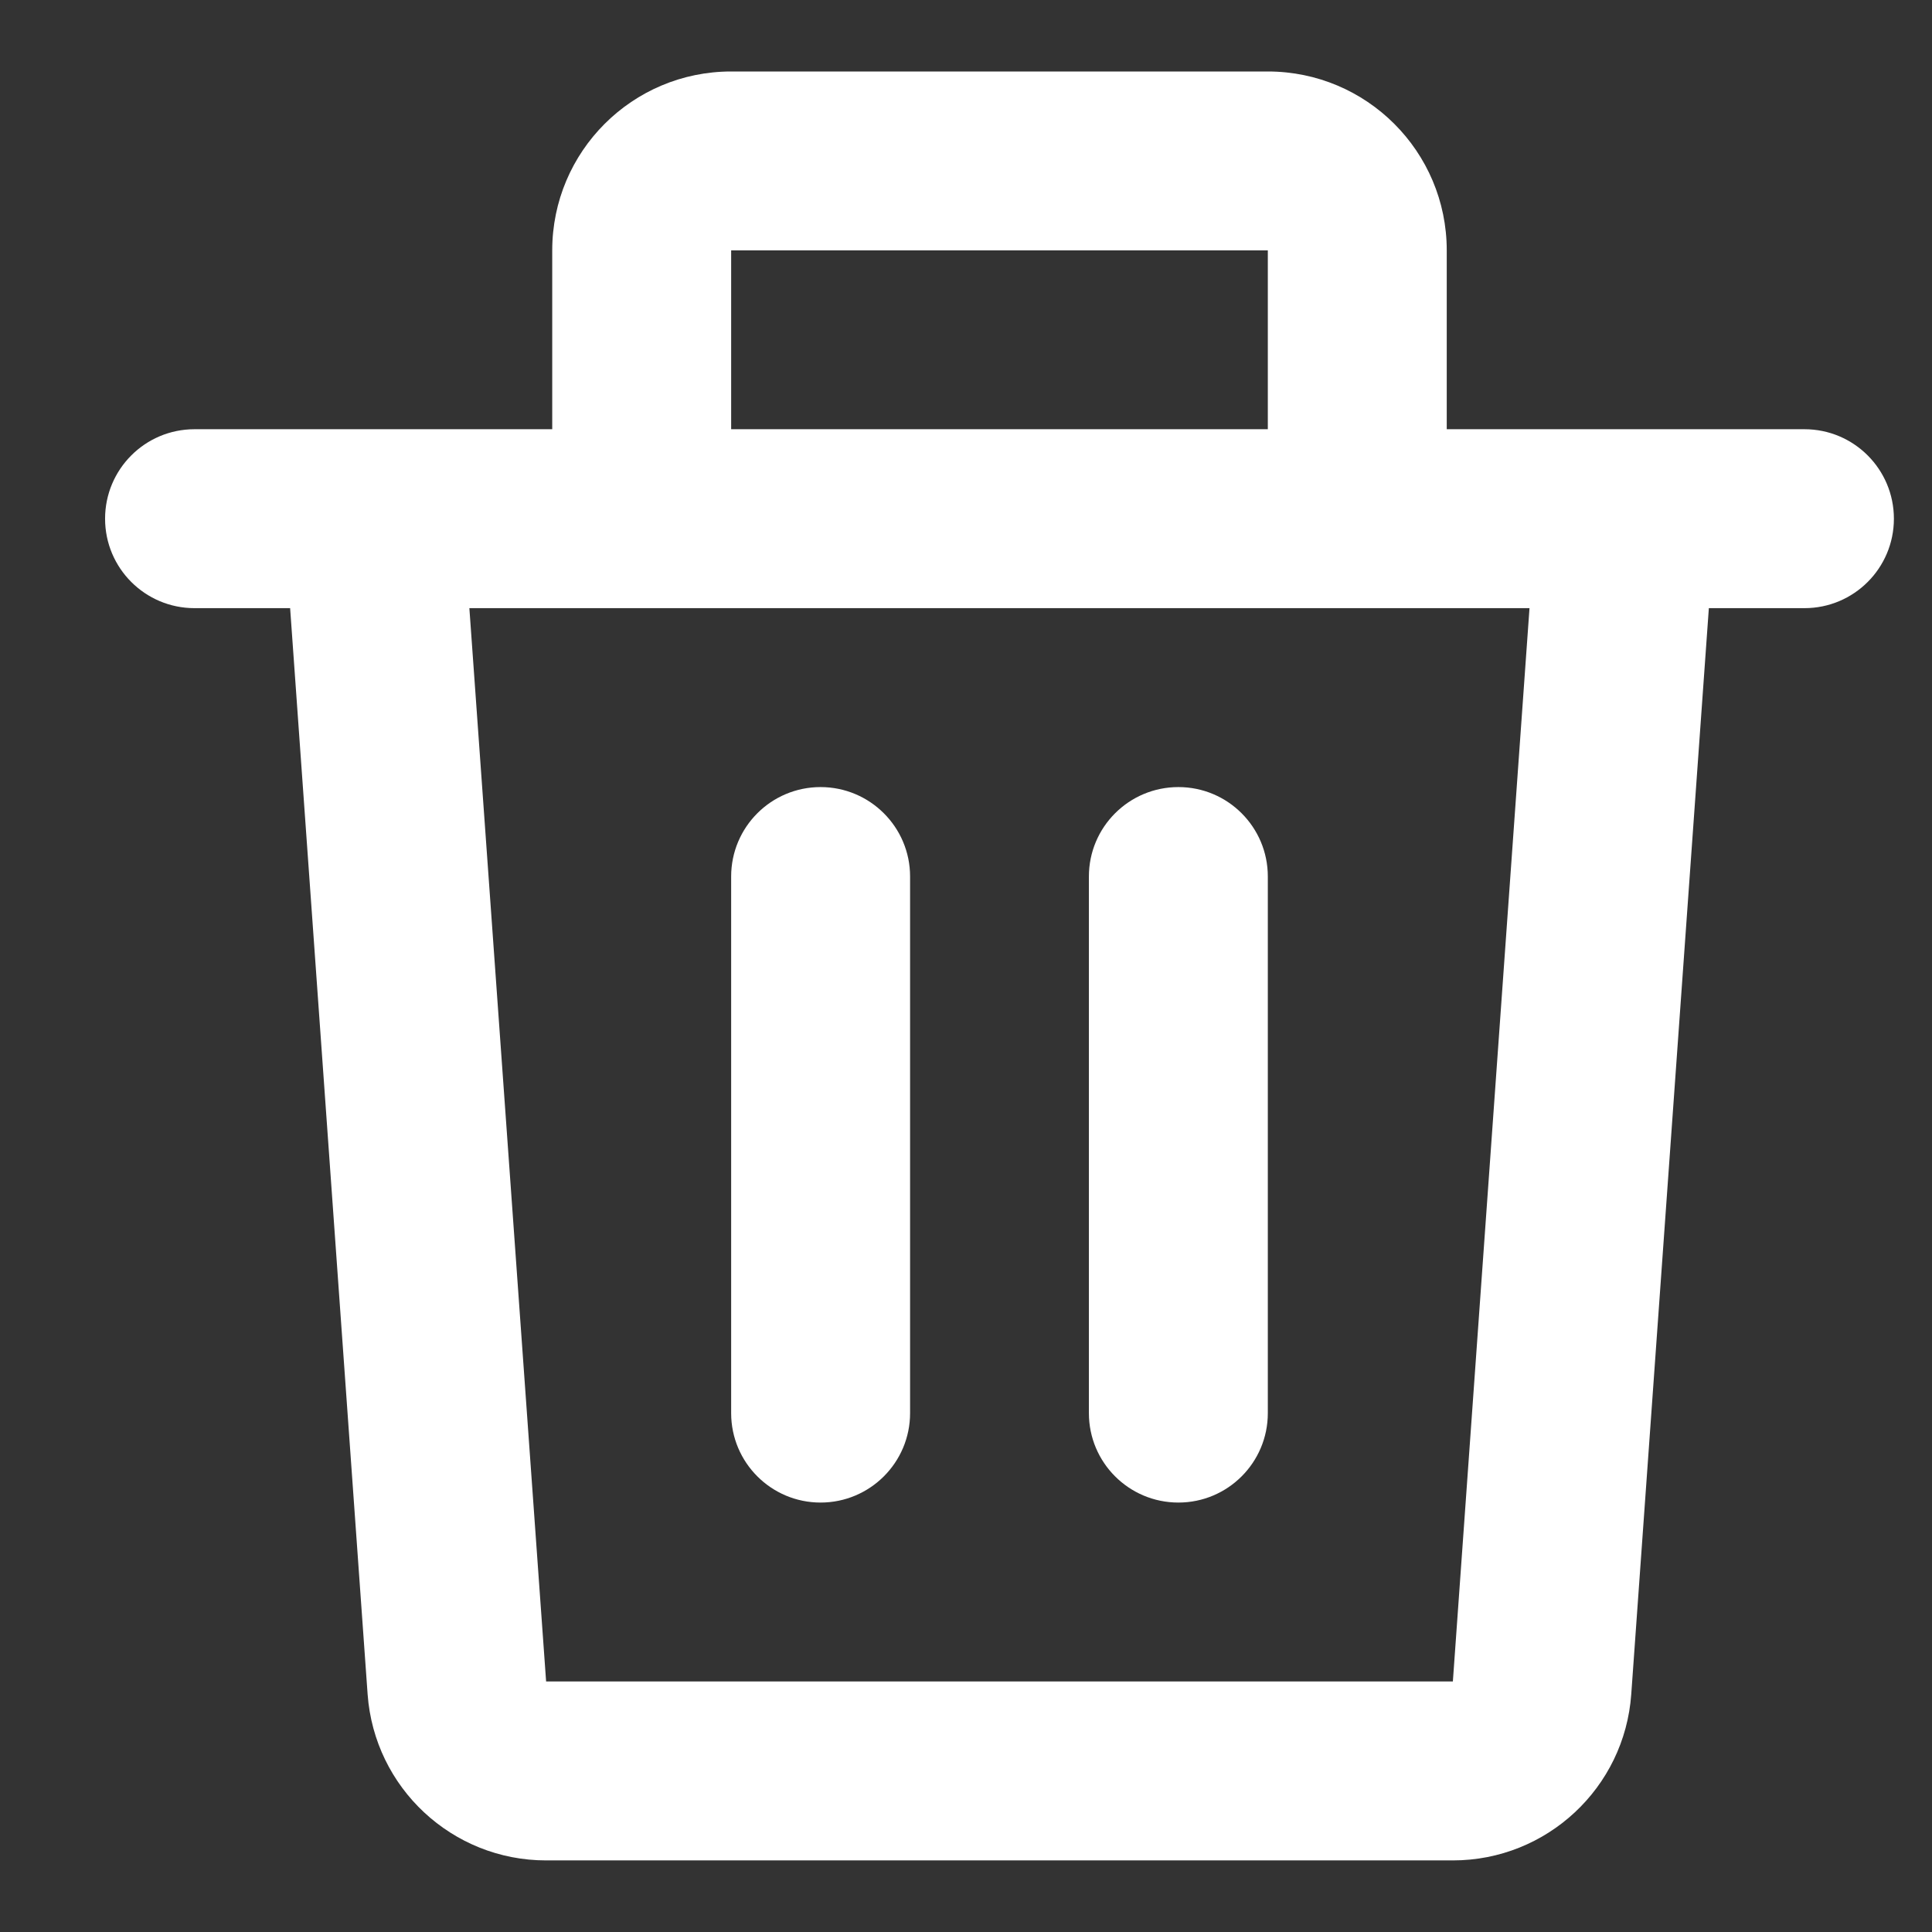 <svg width="18" height="18" viewBox="0 0 18 18" fill="none" xmlns="http://www.w3.org/2000/svg">
<rect x="0" y="0" width="18" height="18" fill="#333333" stroke="none"/>
<path d="M5.145 2.333C5.145 1.412 5.891 0.666 6.812 0.666H11.812C12.732 0.666 13.479 1.412 13.479 2.333V3.999H15.137C15.142 3.999 15.147 3.999 15.152 3.999H16.812C17.272 3.999 17.645 4.372 17.645 4.833C17.645 5.293 17.272 5.666 16.812 5.666H15.921L15.198 15.785C15.136 16.657 14.41 17.333 13.536 17.333H5.088C4.213 17.333 3.488 16.657 3.425 15.785L2.703 5.666H1.812C1.352 5.666 0.979 5.293 0.979 4.833C0.979 4.372 1.352 3.999 1.812 3.999H3.472C3.477 3.999 3.482 3.999 3.487 3.999H5.145V2.333ZM6.812 3.999H11.812V2.333H6.812V3.999ZM4.373 5.666L5.088 15.666H13.536L14.25 5.666H4.373ZM7.645 7.333C8.105 7.333 8.479 7.706 8.479 8.166V13.166C8.479 13.626 8.105 13.999 7.645 13.999C7.185 13.999 6.812 13.626 6.812 13.166V8.166C6.812 7.706 7.185 7.333 7.645 7.333ZM10.979 7.333C11.439 7.333 11.812 7.706 11.812 8.166V13.166C11.812 13.626 11.439 13.999 10.979 13.999C10.518 13.999 10.145 13.626 10.145 13.166V8.166C10.145 7.706 10.518 7.333 10.979 7.333Z" fill="white"/>
</svg>

